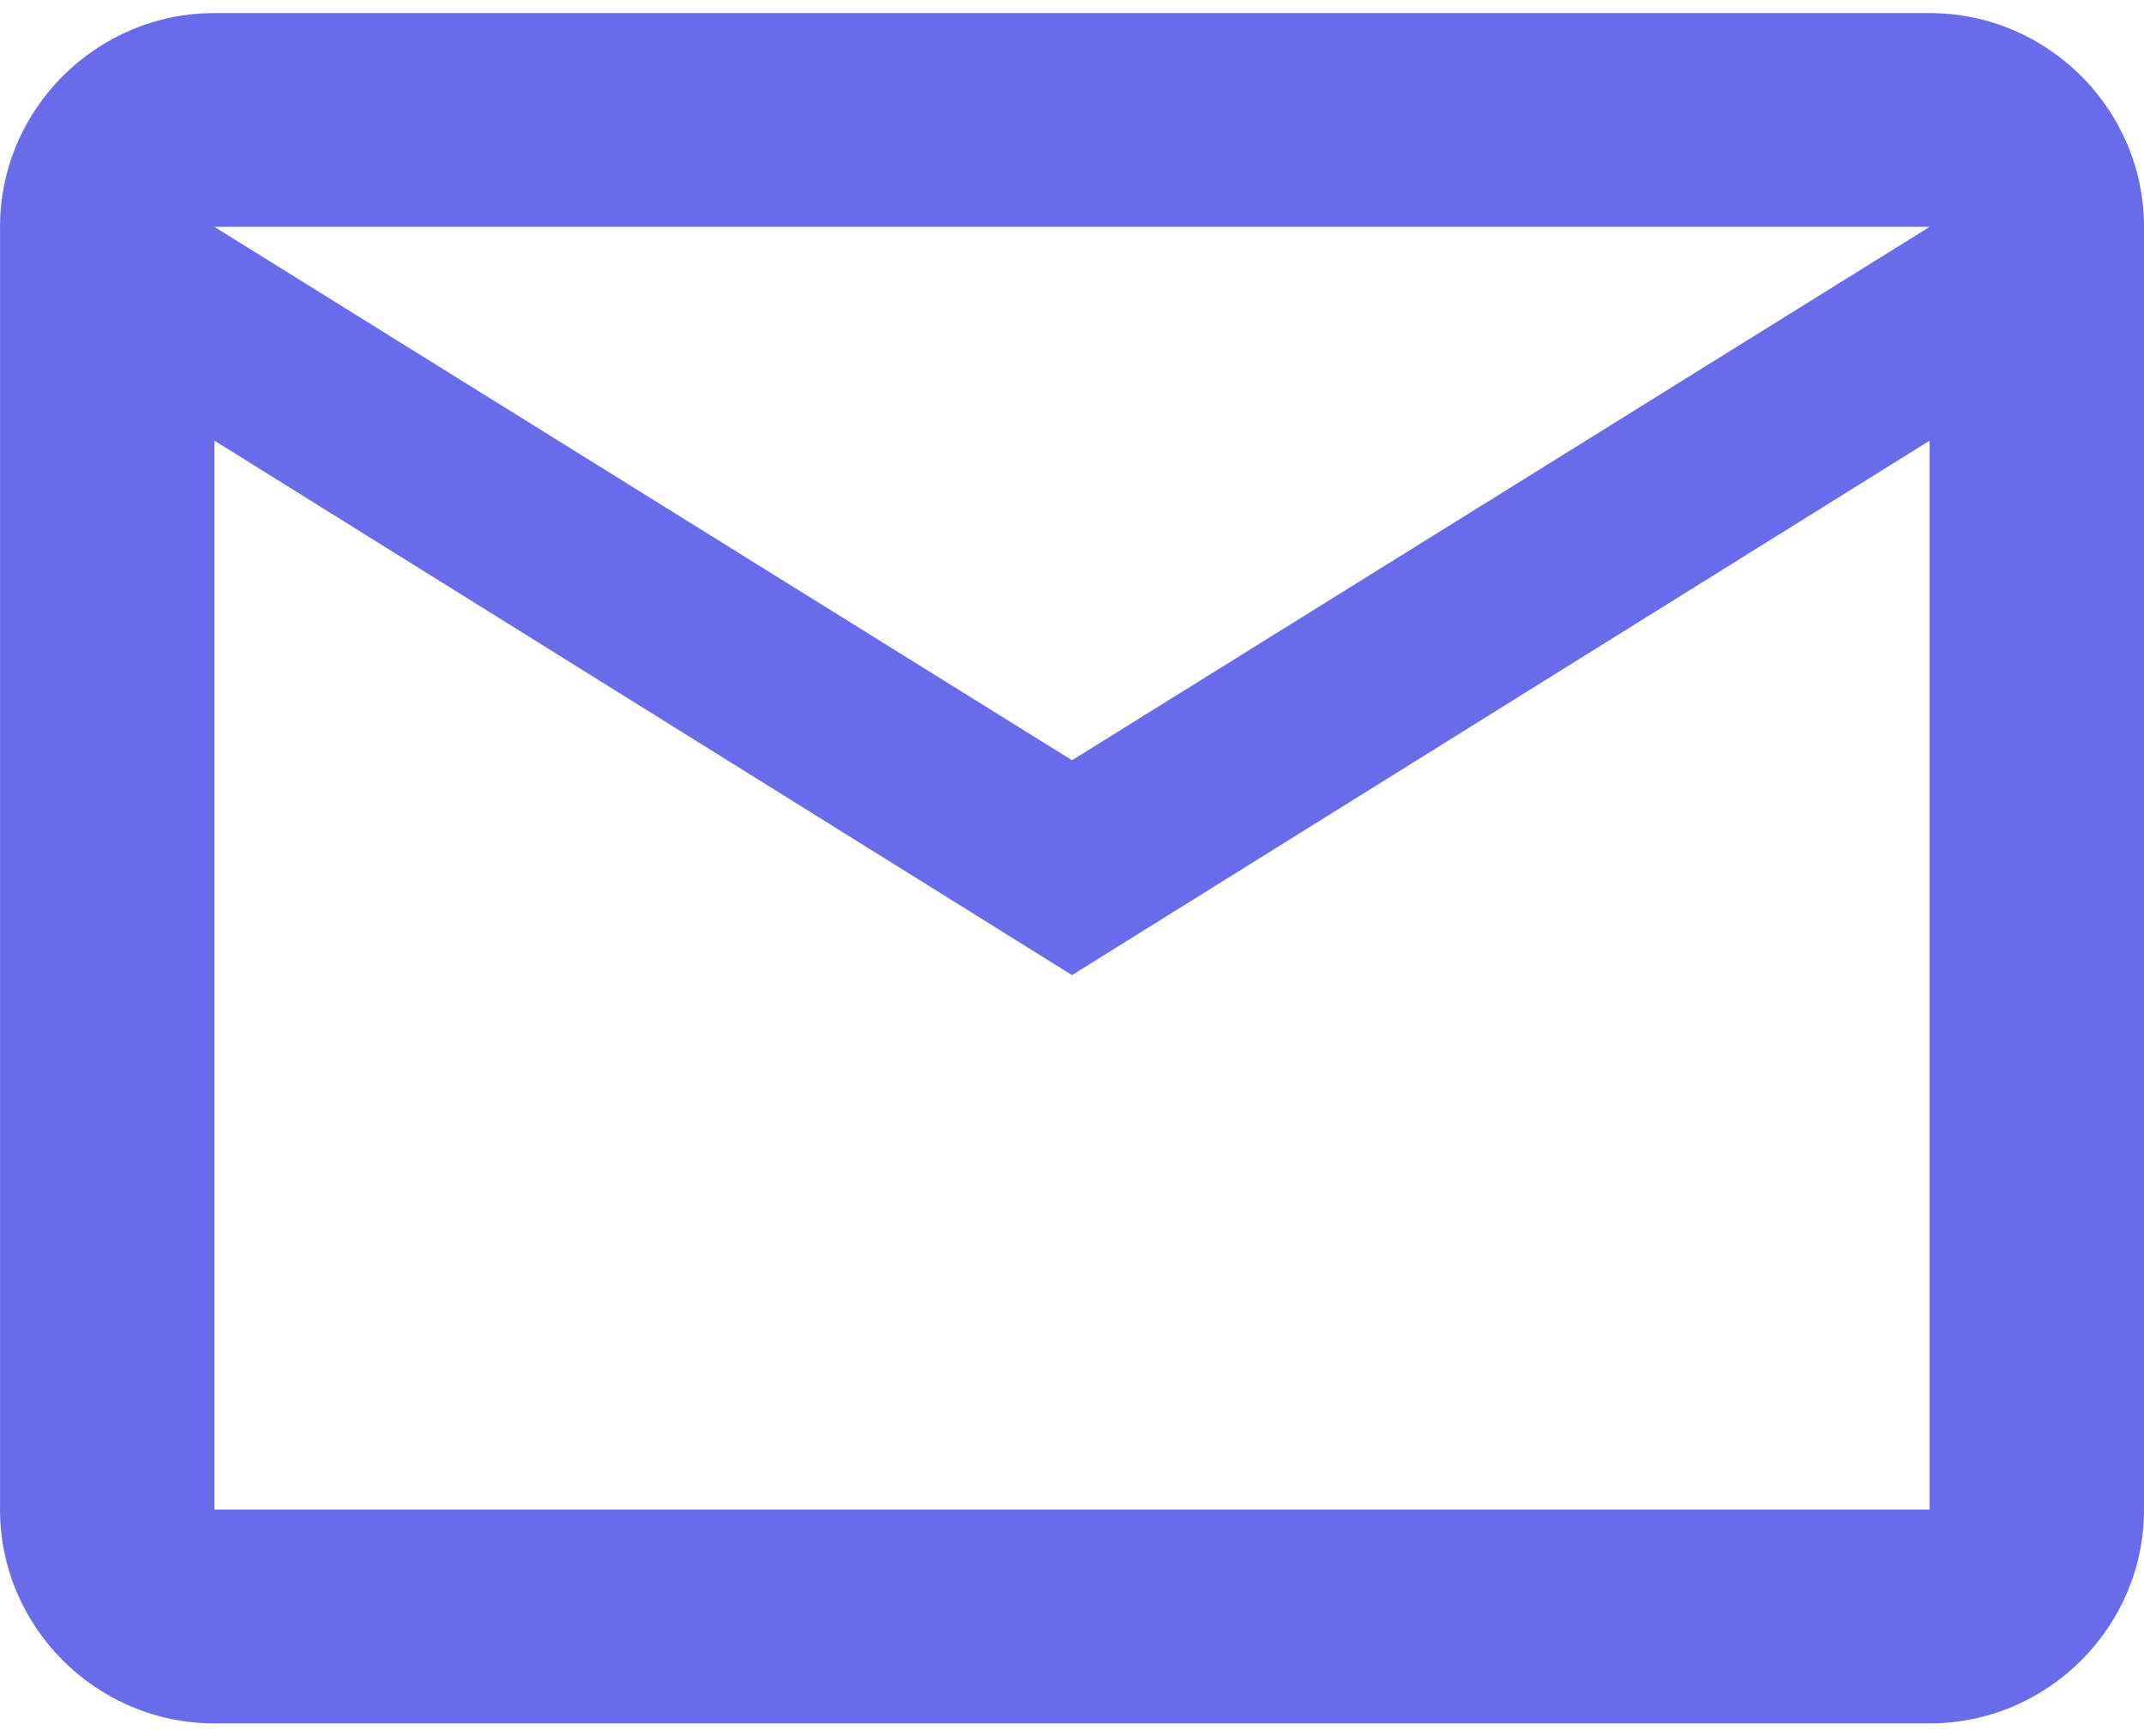 <svg xmlns="http://www.w3.org/2000/svg" width="84" height="68" viewBox="0 0 84 68" fill="none">
  <path d="M84.001 8.887C84.001 4.28 80.221 0.512 75.601 0.512H8.401C3.781 0.512 0.001 4.28 0.001 8.887V59.137C0.001 63.743 3.781 67.512 8.401 67.512H75.601C80.221 67.512 84.001 63.743 84.001 59.137V8.887ZM75.601 8.887L42.001 29.782L8.401 8.887H75.601ZM75.601 59.137H8.401V17.262L42.001 38.199L75.601 17.262V59.137Z" fill="url(#paint0_linear_121_1382)"/>
  <defs>
    <linearGradient id="paint0_linear_121_1382" x1="42.001" y1="0.512" x2="42.001" y2="67.512" gradientUnits="userSpaceOnUse">
      <stop stop-color="#696CEA"/>
      <stop offset="1" stop-color="#696CEA"/>
    </linearGradient>
  </defs>
</svg>